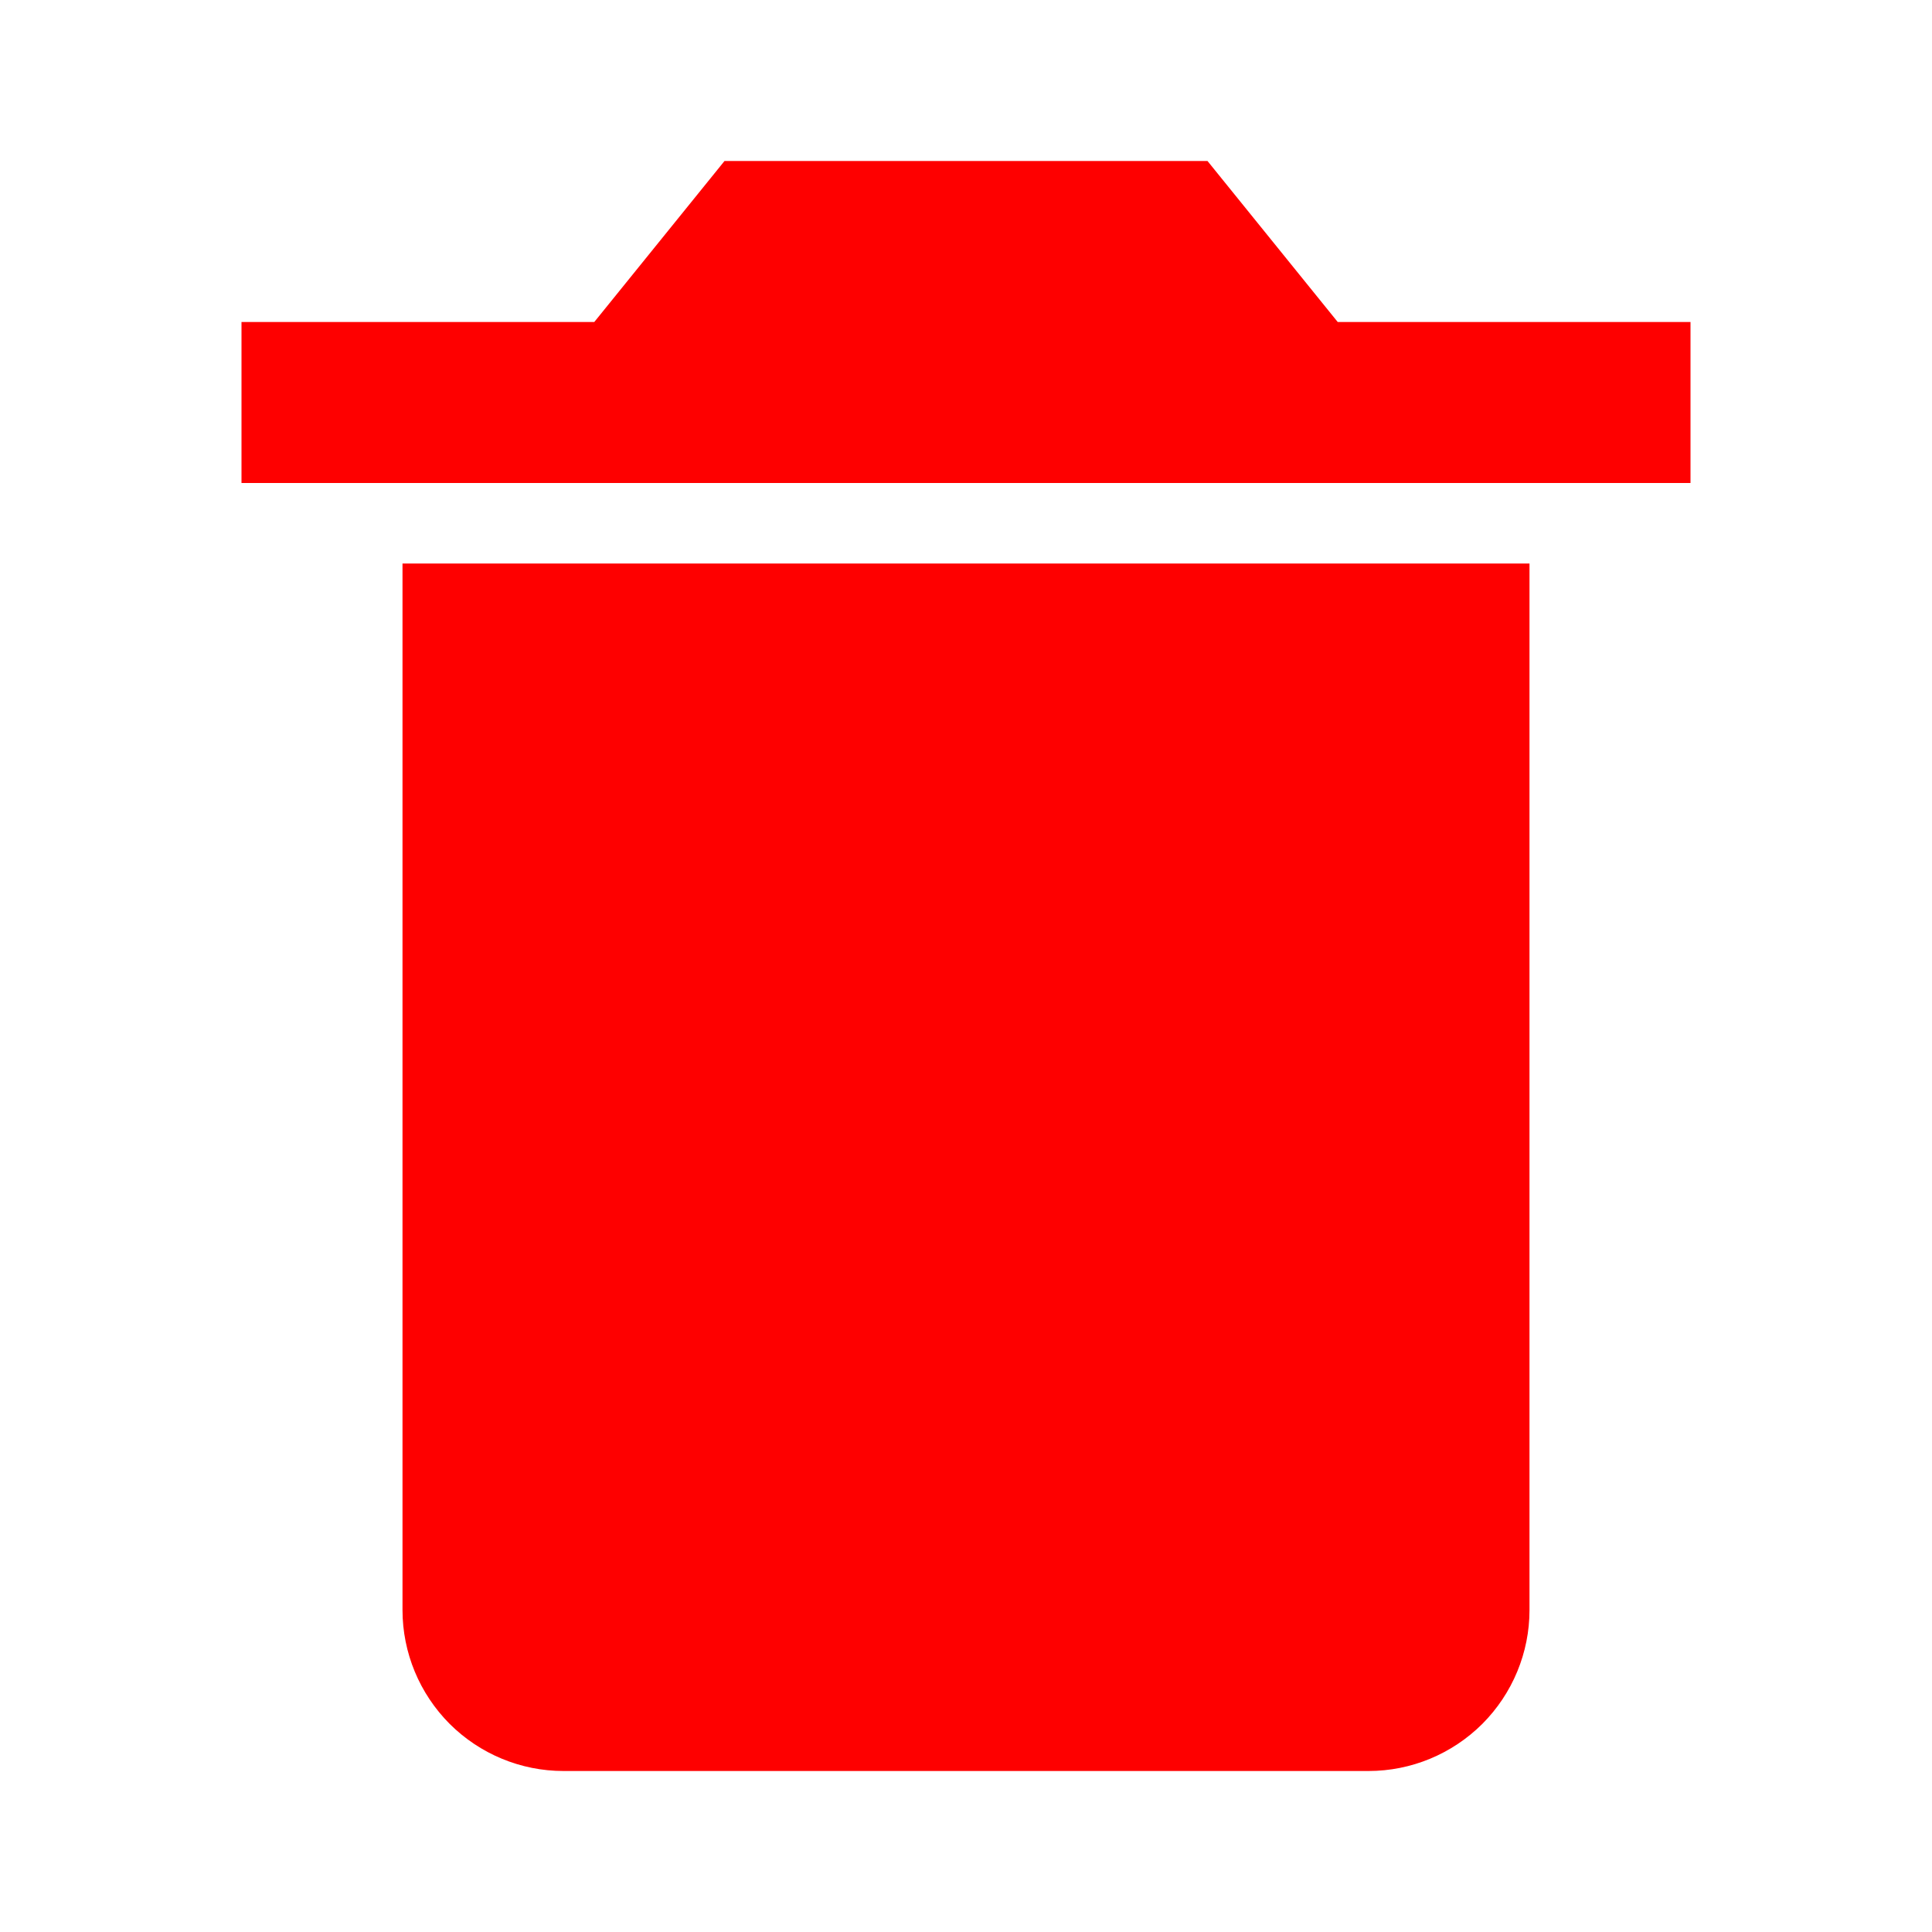 <svg width="15" height="15" viewBox="0 0 15 15" fill="none" xmlns="http://www.w3.org/2000/svg">
<path d="M3.75 4.375H3.125V12.5C3.125 12.832 3.257 13.149 3.491 13.384C3.726 13.618 4.043 13.75 4.375 13.75H10.625C10.957 13.75 11.274 13.618 11.509 13.384C11.743 13.149 11.875 12.832 11.875 12.5V4.375H3.75ZM10.386 2.5L9.375 1.25H5.625L4.614 2.5H1.875V3.75H13.125V2.5H10.386Z" fill="#FE0000"/>
</svg>
